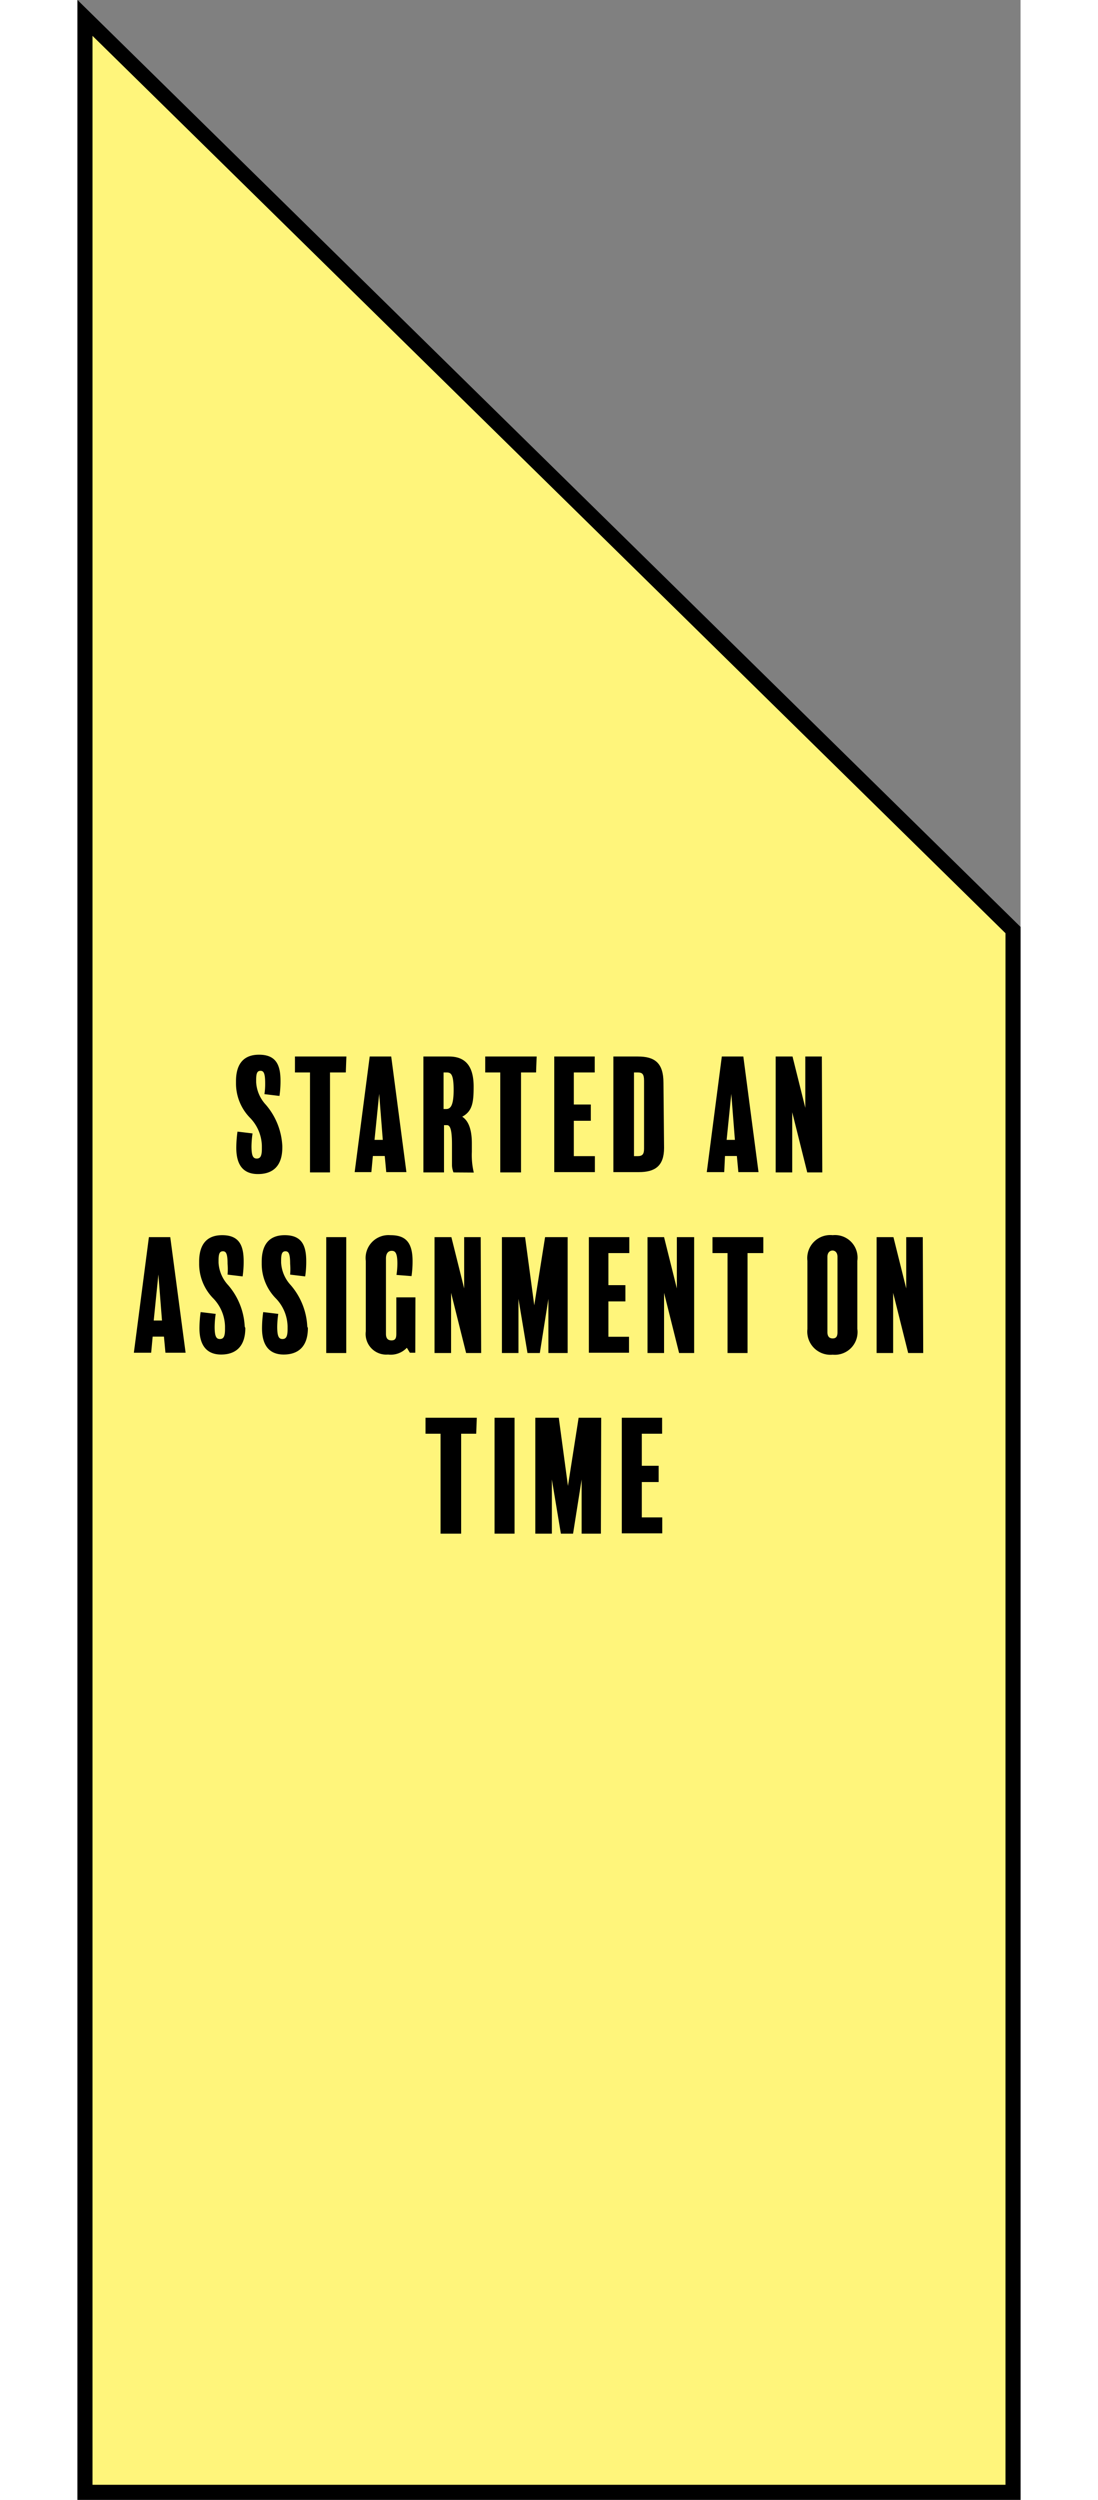 <svg xmlns="http://www.w3.org/2000/svg" width="73px" viewBox="0 0 62.7 166.08"><rect x="0" y="0" width="62.7" height="166.08" fill="#808080" stroke="none"/><defs><style>.cls-1{fill:#fff57b;stroke:#000;stroke-miterlimit:10;}</style></defs><title>Asset 47</title><g id="Layer_2" data-name="Layer 2"><g id="Layer_2-2" data-name="Layer 2"><polygon class="cls-1" points="0.5 165.58 62.2 165.58 62.2 61.79 0.5 1.19 0.5 165.58"/><g id="Layer_3" data-name="Layer 3"><path d="M13.62,76.23C13.62,77.46,13,78,12,78s-1.44-.63-1.44-1.74a7.72,7.72,0,0,1,.08-1.08l1,.12a6.48,6.48,0,0,0-.07.85c0,.65.11.82.35.82s.34-.17.34-.64v-.21a2.76,2.76,0,0,0-.81-1.88,3.27,3.27,0,0,1-.91-2.29v-.12c0-1,.39-1.76,1.53-1.76s1.43.69,1.43,1.74a6.59,6.59,0,0,1-.07,1l-1-.12a4.3,4.3,0,0,0,.05-.72c0-.67-.1-.83-.31-.83s-.29.15-.29.6v.16a2.39,2.39,0,0,0,.64,1.49,4.54,4.54,0,0,1,1.1,2.75Z"/><path d="M17.84,71.25H16.79v6.64H15.46V71.25h-1V70.19h3.42Z"/><path d="M21.87,77.87H20.53l-.1-1.07h-.79l-.1,1.07H18.43l1-7.68h1.43ZM20.3,75.73l-.24-3.06-.31,3.06Z"/><path d="M25,77.89a1.4,1.4,0,0,1-.1-.46c0-.67,0-.92,0-1.41,0-1.15-.18-1.27-.34-1.27h-.19v3.14H23v-7.7H24.7c1.07,0,1.64.61,1.64,2,0,1.07-.09,1.64-.76,2,.58.37.64,1.27.64,1.76v.58a5,5,0,0,0,.13,1.37Zm-.48-6.64h-.18v2.43h.17c.3,0,.5-.24.5-1.27S24.84,71.25,24.55,71.25Z"/><path d="M30.49,71.25h-1v6.64H28.11V71.25h-1V70.19h3.42Z"/><path d="M34.4,77.87H31.7V70.19h2.69v1.06H33v2.13h1.13v1.08H33v2.35H34.4Z"/><path d="M39,76.26c0,1.22-.62,1.61-1.67,1.61H35.63V70.19h1.63c1.11,0,1.7.42,1.7,1.74Zm-1.33-4.47c0-.44-.13-.54-.41-.54H37v5.56h.24c.32,0,.43-.13.43-.49Z"/><path d="M45.28,77.87H43.94l-.1-1.07h-.79L43,77.87H41.84l1-7.68h1.43Zm-1.57-2.14-.24-3.06-.31,3.06Z"/><path d="M49.52,77.89h-1l-1-4v4h-1.1v-7.7h1.12l.85,3.41V70.19h1.1Z"/><path d="M7.19,89.87H5.85l-.1-1.07H5l-.1,1.07H3.75l1-7.68H6.17ZM5.62,87.73l-.24-3.06-.31,3.06Z"/><path d="M11.16,88.23c0,1.23-.64,1.76-1.61,1.76s-1.44-.63-1.44-1.74a7.72,7.72,0,0,1,.08-1.08l1,.12a6.48,6.48,0,0,0-.07.85c0,.65.11.82.35.82s.34-.17.34-.64v-.21A2.76,2.76,0,0,0,9,86.23a3.27,3.27,0,0,1-.91-2.29v-.12c0-1,.39-1.76,1.53-1.76s1.43.69,1.43,1.74a6.59,6.59,0,0,1-.07,1l-1-.12a4.3,4.3,0,0,0,0-.72c0-.67-.1-.83-.31-.83s-.29.15-.29.6v.16a2.39,2.39,0,0,0,.64,1.49,4.54,4.54,0,0,1,1.1,2.75Z"/><path d="M15.32,88.23c0,1.23-.64,1.76-1.61,1.76s-1.44-.63-1.44-1.74a7.72,7.72,0,0,1,.08-1.08l1,.12a6.48,6.48,0,0,0-.07.85c0,.65.11.82.35.82s.34-.17.34-.64v-.21a2.76,2.76,0,0,0-.81-1.88,3.27,3.27,0,0,1-.91-2.29v-.12c0-1,.39-1.76,1.53-1.76s1.43.69,1.43,1.74a6.59,6.59,0,0,1-.07,1l-1-.12a4.3,4.3,0,0,0,0-.72c0-.67-.1-.83-.31-.83s-.29.15-.29.6v.16a2.39,2.39,0,0,0,.64,1.49,4.54,4.54,0,0,1,1.1,2.75Z"/><path d="M17.87,89.89H16.54v-7.7h1.33Z"/><path d="M22.46,89.87H22.1l-.2-.33a1.47,1.47,0,0,1-1.25.45,1.37,1.37,0,0,1-1.48-1.54V83.77a1.52,1.52,0,0,1,1.63-1.71c.91,0,1.48.36,1.48,1.72a6.7,6.7,0,0,1-.07,1l-1-.08a4.87,4.87,0,0,0,.06-.76c0-.73-.16-.84-.38-.84s-.38.16-.38.51v5c0,.29.11.44.37.44s.32-.15.32-.44V86.19h1.27Z"/><path d="M26.84,89.89h-1l-1-4v4h-1.1v-7.7h1.12l.85,3.41V82.19h1.1Z"/><path d="M32.59,89.89H31.31v-3.6l-.57,3.6h-.82l-.6-3.6v3.6h-1.1v-7.7h1.54l.61,4.53.72-4.53h1.5Z"/><path d="M36.67,89.87H34V82.19h2.69v1.06H35.3v2.13h1.13v1.08H35.3v2.35h1.37Z"/><path d="M41,89.89H40l-1-4v4H37.9v-7.7H39l.85,3.41V82.19H41Z"/><path d="M45.6,83.25H44.55v6.64H43.22V83.25h-1V82.19H45.6Z"/><path d="M51.85,88.29A1.51,1.51,0,0,1,50.21,90a1.54,1.54,0,0,1-1.68-1.7V83.76a1.53,1.53,0,0,1,1.68-1.7,1.5,1.5,0,0,1,1.64,1.7ZM50.53,83.5c0-.3-.17-.42-.33-.42s-.34.12-.34.42v5c0,.29.13.42.35.42s.32-.12.32-.41Z"/><path d="M56.23,89.89h-1l-1-4v4h-1.1v-7.7h1.12l.85,3.41V82.19h1.1Z"/><path d="M26.51,95.25h-1v6.64H24.14V95.25h-1V94.19h3.41Z"/><path d="M29.06,101.89H27.73v-7.7h1.33Z"/><path d="M34.8,101.89H33.52v-3.6l-.57,3.6h-.81l-.6-3.6v3.6h-1.1v-7.7H32l.61,4.53.71-4.53h1.5Z"/><path d="M38.88,101.87H36.19V94.19h2.68v1.06H37.52v2.13h1.12v1.08H37.52v2.35h1.36Z"/></g></g></g></svg>